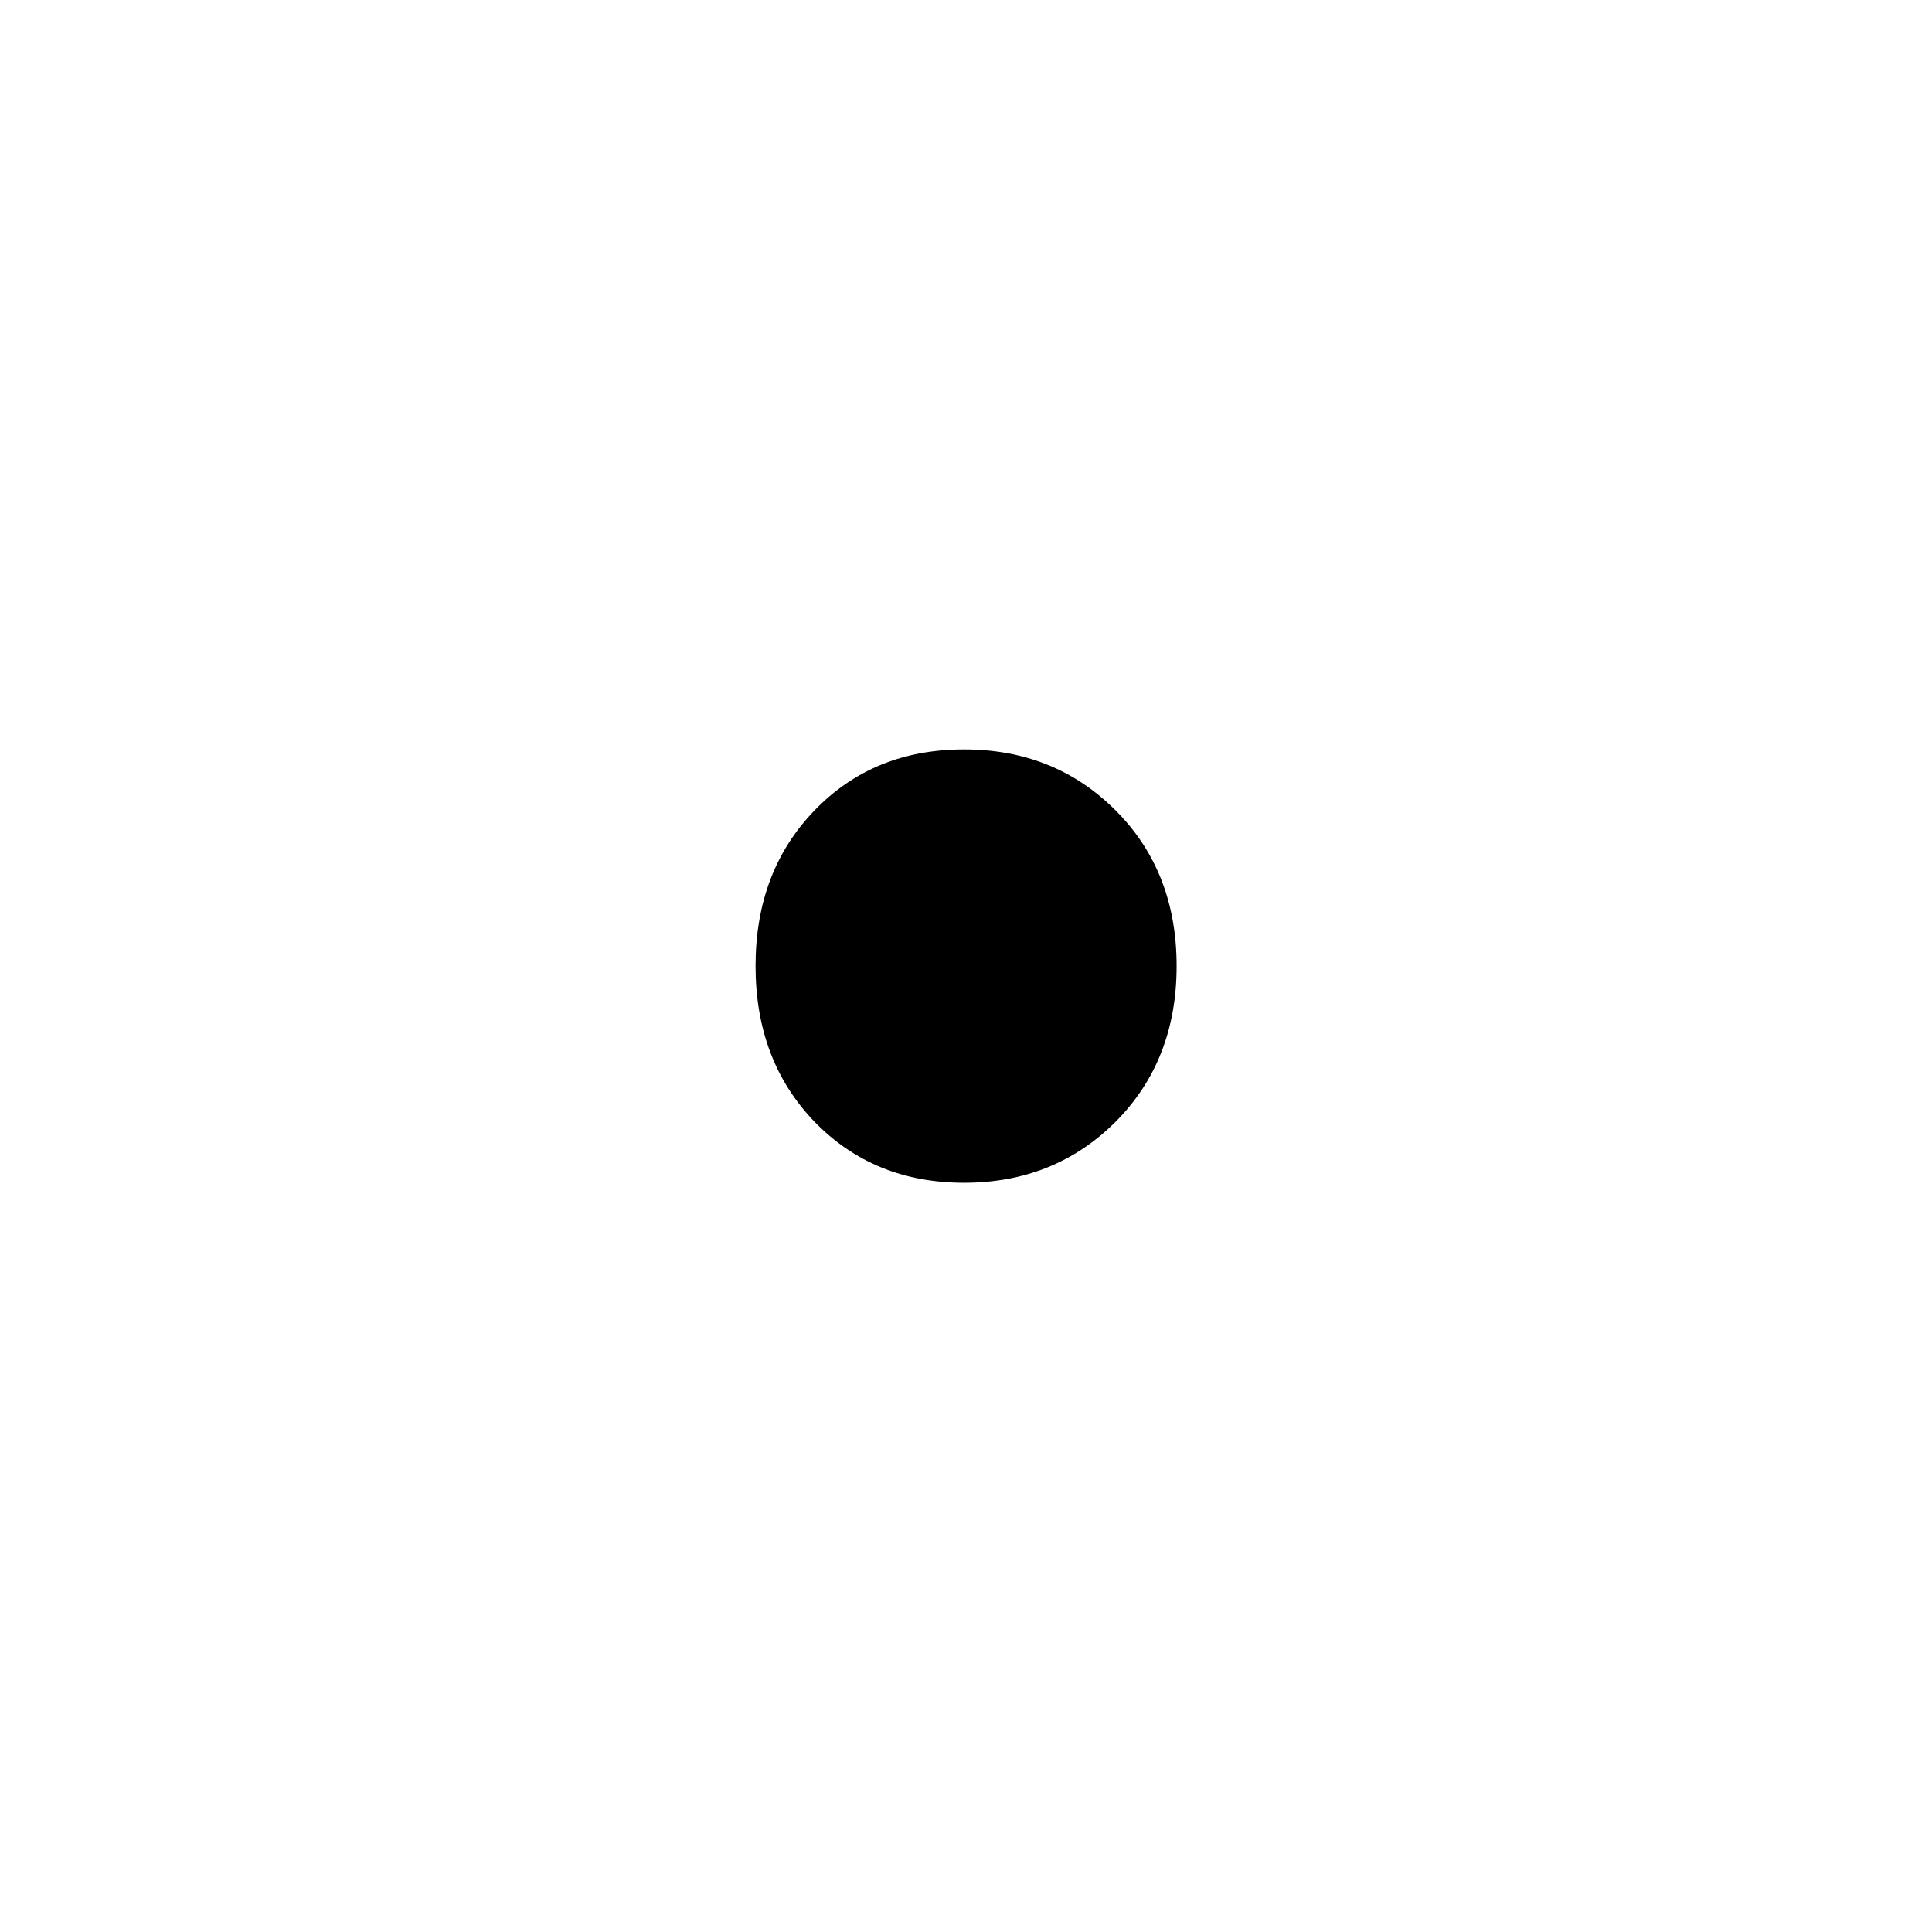 <?xml version="1.0" encoding="utf-8"?>
<!-- Generator: Adobe Illustrator 15.0.0, SVG Export Plug-In . SVG Version: 6.00 Build 0)  -->
<!DOCTYPE svg PUBLIC "-//W3C//DTD SVG 1.1//EN" "http://www.w3.org/Graphics/SVG/1.1/DTD/svg11.dtd">
<svg version="1.1" id="Шар_1" xmlns="http://www.w3.org/2000/svg" xmlns:xlink="http://www.w3.org/1999/xlink" x="0px" y="0px"
	 width="11.338px" height="11.338px" viewBox="0 0 11.338 11.338" enable-background="new 0 0 11.338 11.338" xml:space="preserve">
<g>
	<path d="M4.78,6.583C4.549,6.343,4.434,6.039,4.434,5.669S4.549,4.995,4.78,4.756c0.231-0.239,0.522-0.358,0.878-0.358
		c0.354,0,0.65,0.119,0.889,0.358S6.905,5.3,6.905,5.669S6.786,6.343,6.547,6.583C6.309,6.821,6.012,6.941,5.658,6.941
		C5.303,6.941,5.011,6.821,4.78,6.583z"/>
</g>
</svg>
